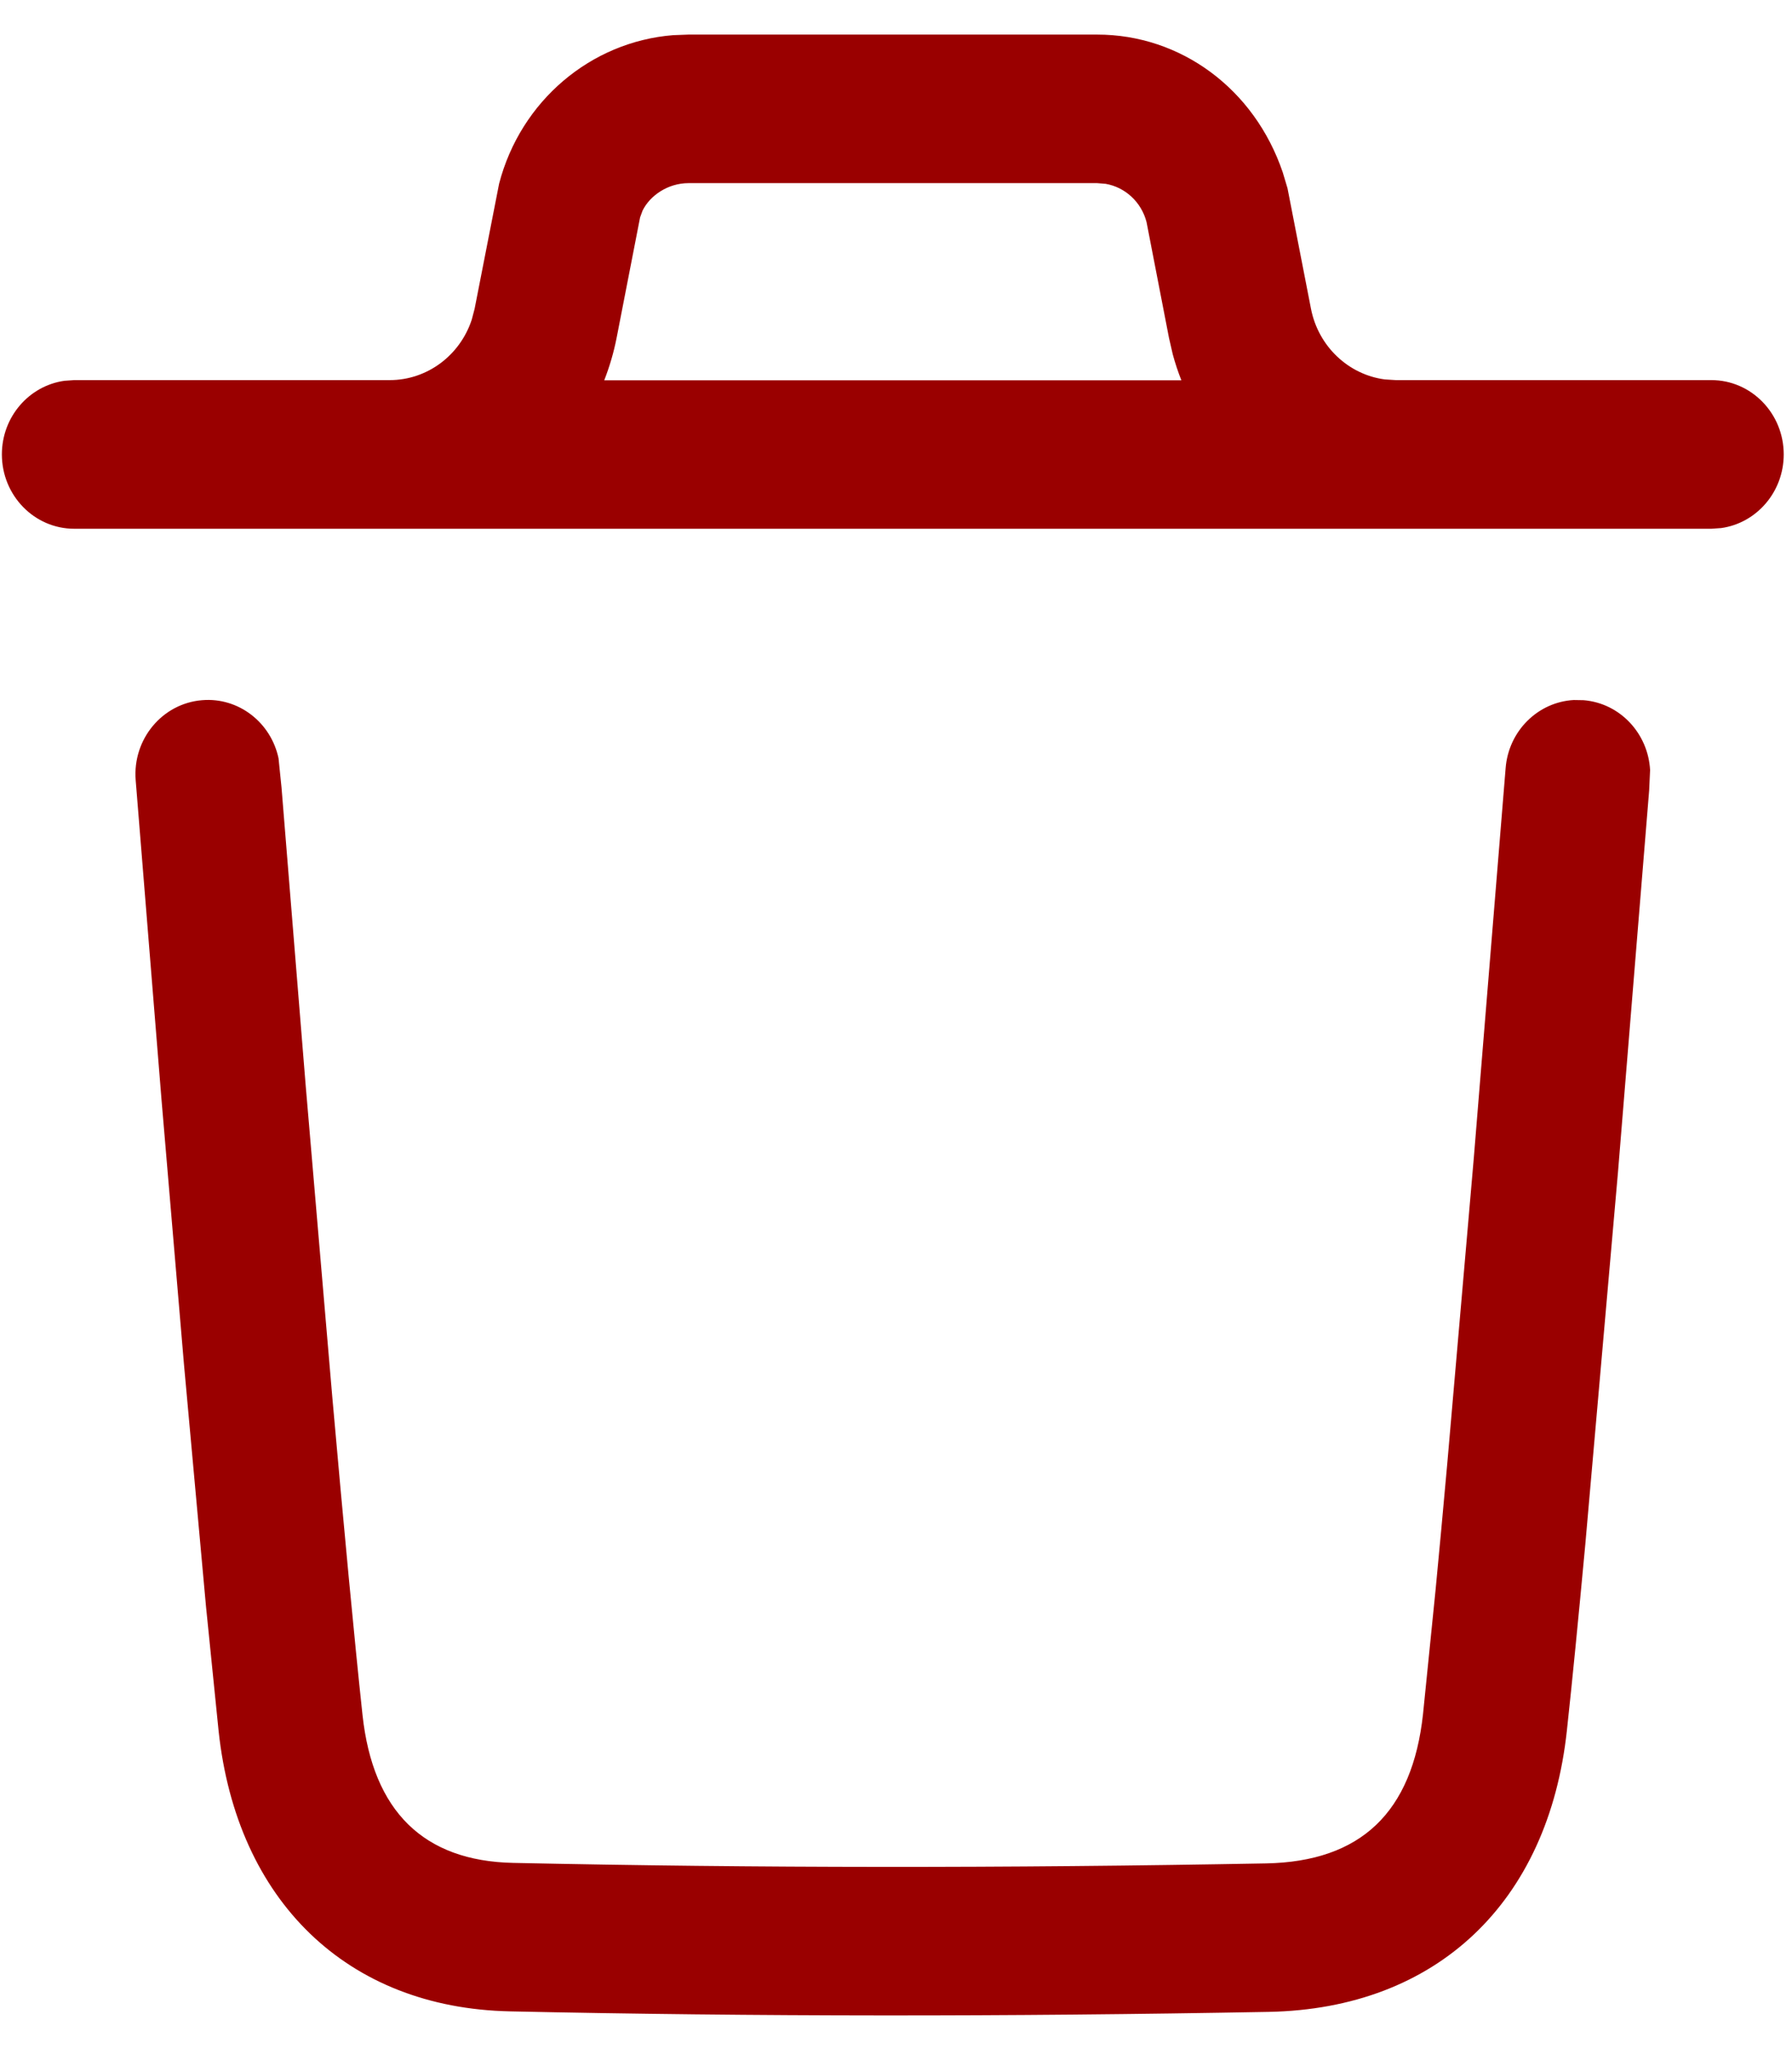 <svg width="21" height="24" viewBox="0 0 21 24" fill="none" xmlns="http://www.w3.org/2000/svg">
<path d="M18.442 8.199L18.558 8.201C18.986 8.236 19.314 8.592 19.337 9.019L19.326 9.258L18.961 13.726L18.578 18.086C18.497 18.956 18.425 19.69 18.362 20.268C18.145 22.282 16.837 23.527 14.867 23.564C11.796 23.621 8.844 23.62 5.977 23.558C4.063 23.518 2.775 22.259 2.562 20.276L2.414 18.815L2.156 15.981L1.892 12.871L1.59 9.138C1.552 8.659 1.901 8.239 2.368 8.201C2.796 8.165 3.175 8.462 3.264 8.881L3.299 9.223L3.583 12.723L3.893 16.351C4.032 17.921 4.152 19.192 4.248 20.085C4.37 21.215 4.965 21.797 6.013 21.819C8.857 21.88 11.787 21.881 14.836 21.825C15.947 21.804 16.551 21.228 16.676 20.076L16.823 18.623C16.866 18.175 16.912 17.681 16.96 17.144L17.27 13.576L17.644 8.998C17.678 8.559 18.025 8.222 18.442 8.199ZM0.87 6.193C0.402 6.193 0.022 5.803 0.022 5.322C0.022 4.882 0.341 4.518 0.755 4.46L0.87 4.452H4.567C5.006 4.452 5.39 4.163 5.528 3.745L5.562 3.616L5.849 2.151C6.102 1.181 6.923 0.49 7.886 0.412L8.068 0.405H12.857C13.835 0.405 14.699 1.038 15.032 2.018L15.088 2.205L15.363 3.616C15.449 4.057 15.802 4.388 16.228 4.444L16.358 4.452H20.055C20.523 4.452 20.903 4.842 20.903 5.322C20.903 5.763 20.584 6.127 20.17 6.185L20.055 6.193H0.87ZM12.857 2.145H8.068C7.83 2.145 7.618 2.288 7.53 2.467L7.501 2.546L7.226 3.957C7.192 4.13 7.143 4.295 7.081 4.454L13.844 4.454C13.805 4.355 13.771 4.253 13.743 4.149L13.699 3.957L13.436 2.601C13.375 2.365 13.185 2.193 12.957 2.153L12.857 2.145Z" fill="#9A0000"/>
</svg>
